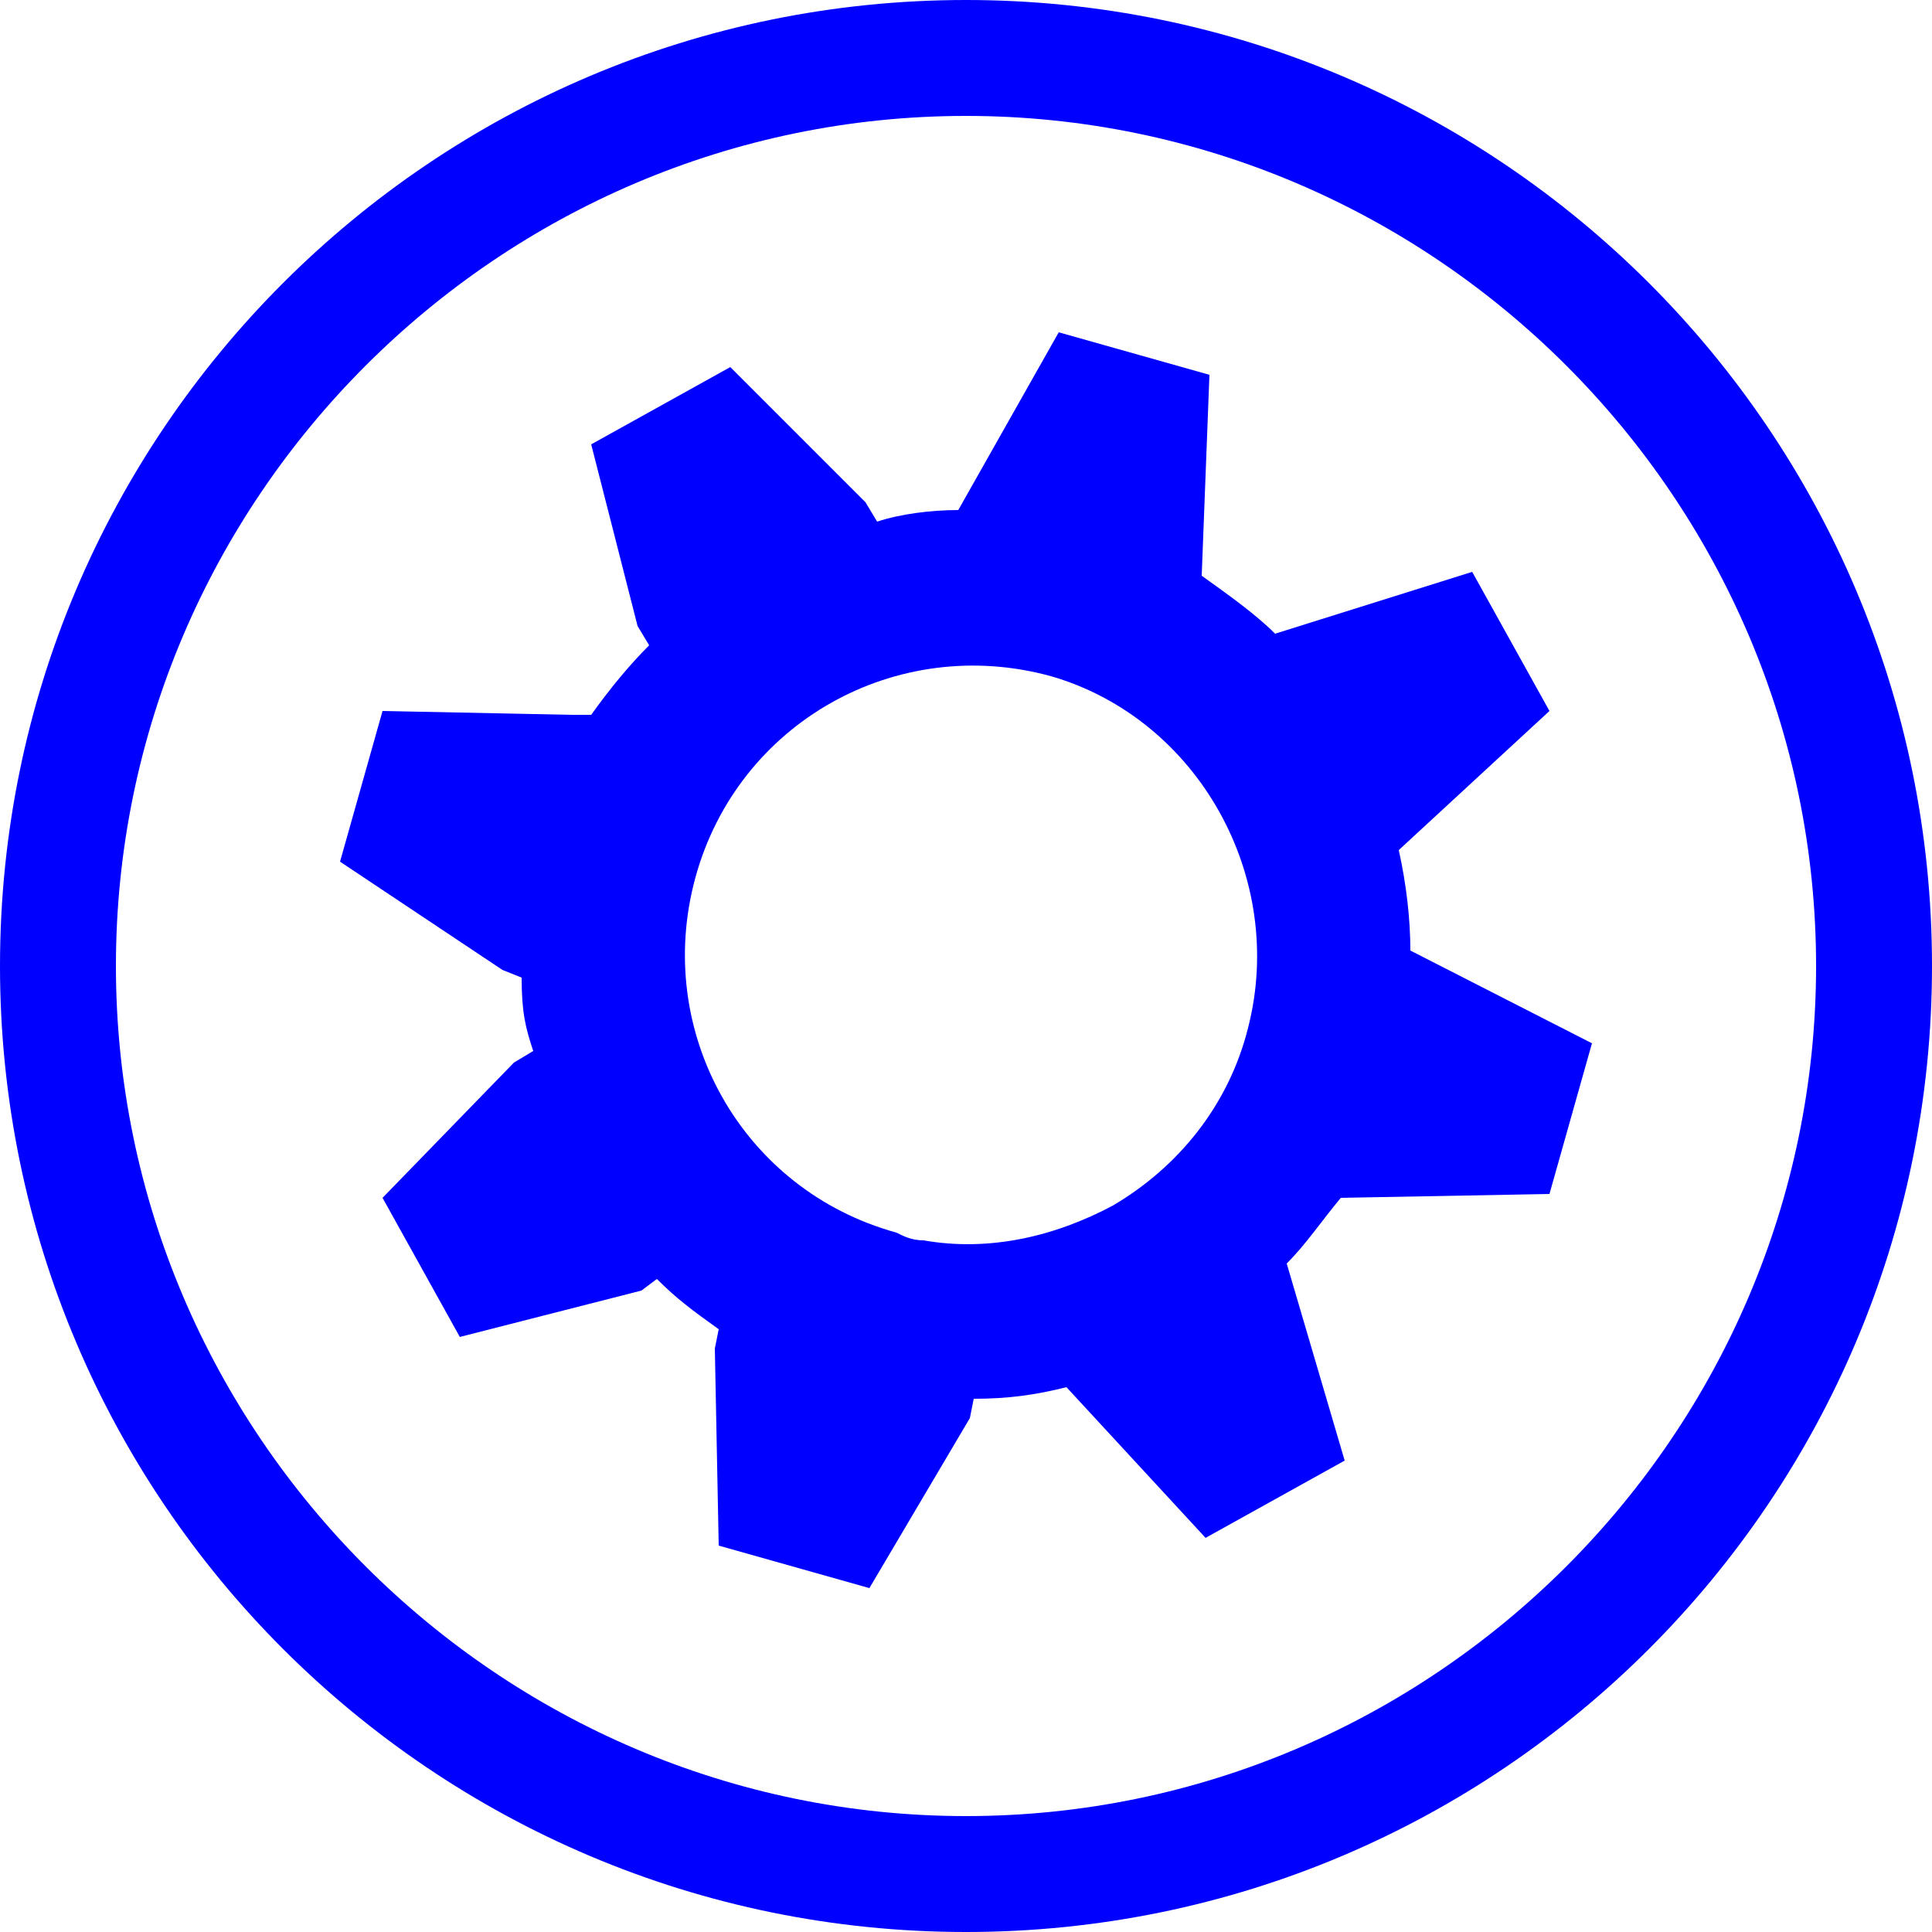 <?xml version="1.0" encoding="utf-8"?>
<!-- Generator: Adobe Illustrator 20.1.0, SVG Export Plug-In . SVG Version: 6.00 Build 0)  -->
<svg version="1.1" xmlns="http://www.w3.org/2000/svg" xmlns:xlink="http://www.w3.org/1999/xlink" x="0px" y="0px"
	 viewBox="0 0 50 50" style="enable-background:new 0 0 50 50;" xml:space="preserve">
<style type="text/css">
	.st0{fill:#0000FF;}
</style>
<g id="Layer_1">
	<g>
		<path class="st0" d="M25,3c12.1,0,22,9.9,22,22s-9.9,22-22,22S3,37.1,3,25S12.9,3,25,3 M25,0C11.2,0,0,11.2,0,25s11.2,25,25,25
			s25-11.2,25-25S38.8,0,25,0L25,0z"/>
	</g>
	<path class="st0" d="M25,24.6"/>
	<path class="st0" d="M40.1,30.9l1.1-3.9l-4.7-2.4c0-0.8-0.1-1.7-0.3-2.6l3.9-3.6l-2-3.6L33,16.4c-0.5-0.5-1.2-1-1.9-1.5l0.2-5.2
		l-3.9-1.1l-2.6,4.6c-0.7,0-1.5,0.1-2.1,0.3L22.4,13l-3.5-3.5l-3.6,2l1.2,4.7l0.3,0.5c-0.5,0.5-1,1.1-1.5,1.8h-0.5l-4.9-0.1
		l-1.1,3.9l4.2,2.8l0.5,0.2c0,0.9,0.1,1.3,0.3,1.9l-0.5,0.3l-3.4,3.5l2,3.6l4.7-1.2l0.4-0.3c0.5,0.5,0.9,0.8,1.6,1.3l-0.1,0.5
		l0.1,5.1l3.9,1.1l2.6-4.4l0.1-0.5c0.9,0,1.6-0.1,2.4-0.3l3.6,3.9l3.6-2l-1.5-5.1c0.5-0.5,0.9-1.1,1.4-1.7L40.1,30.9z M32.3,26.6
		c-0.5,2-1.8,3.6-3.5,4.6c-1.5,0.8-3.2,1.2-4.9,0.9c-0.3,0-0.5-0.1-0.7-0.2c-4-1.1-6.3-5.2-5.2-9.2s5.2-6.3,9.2-5.2
		C31,18.6,33.3,22.7,32.3,26.6z"/>
</g>
<g id="Layer_2">
</g>
</svg>
